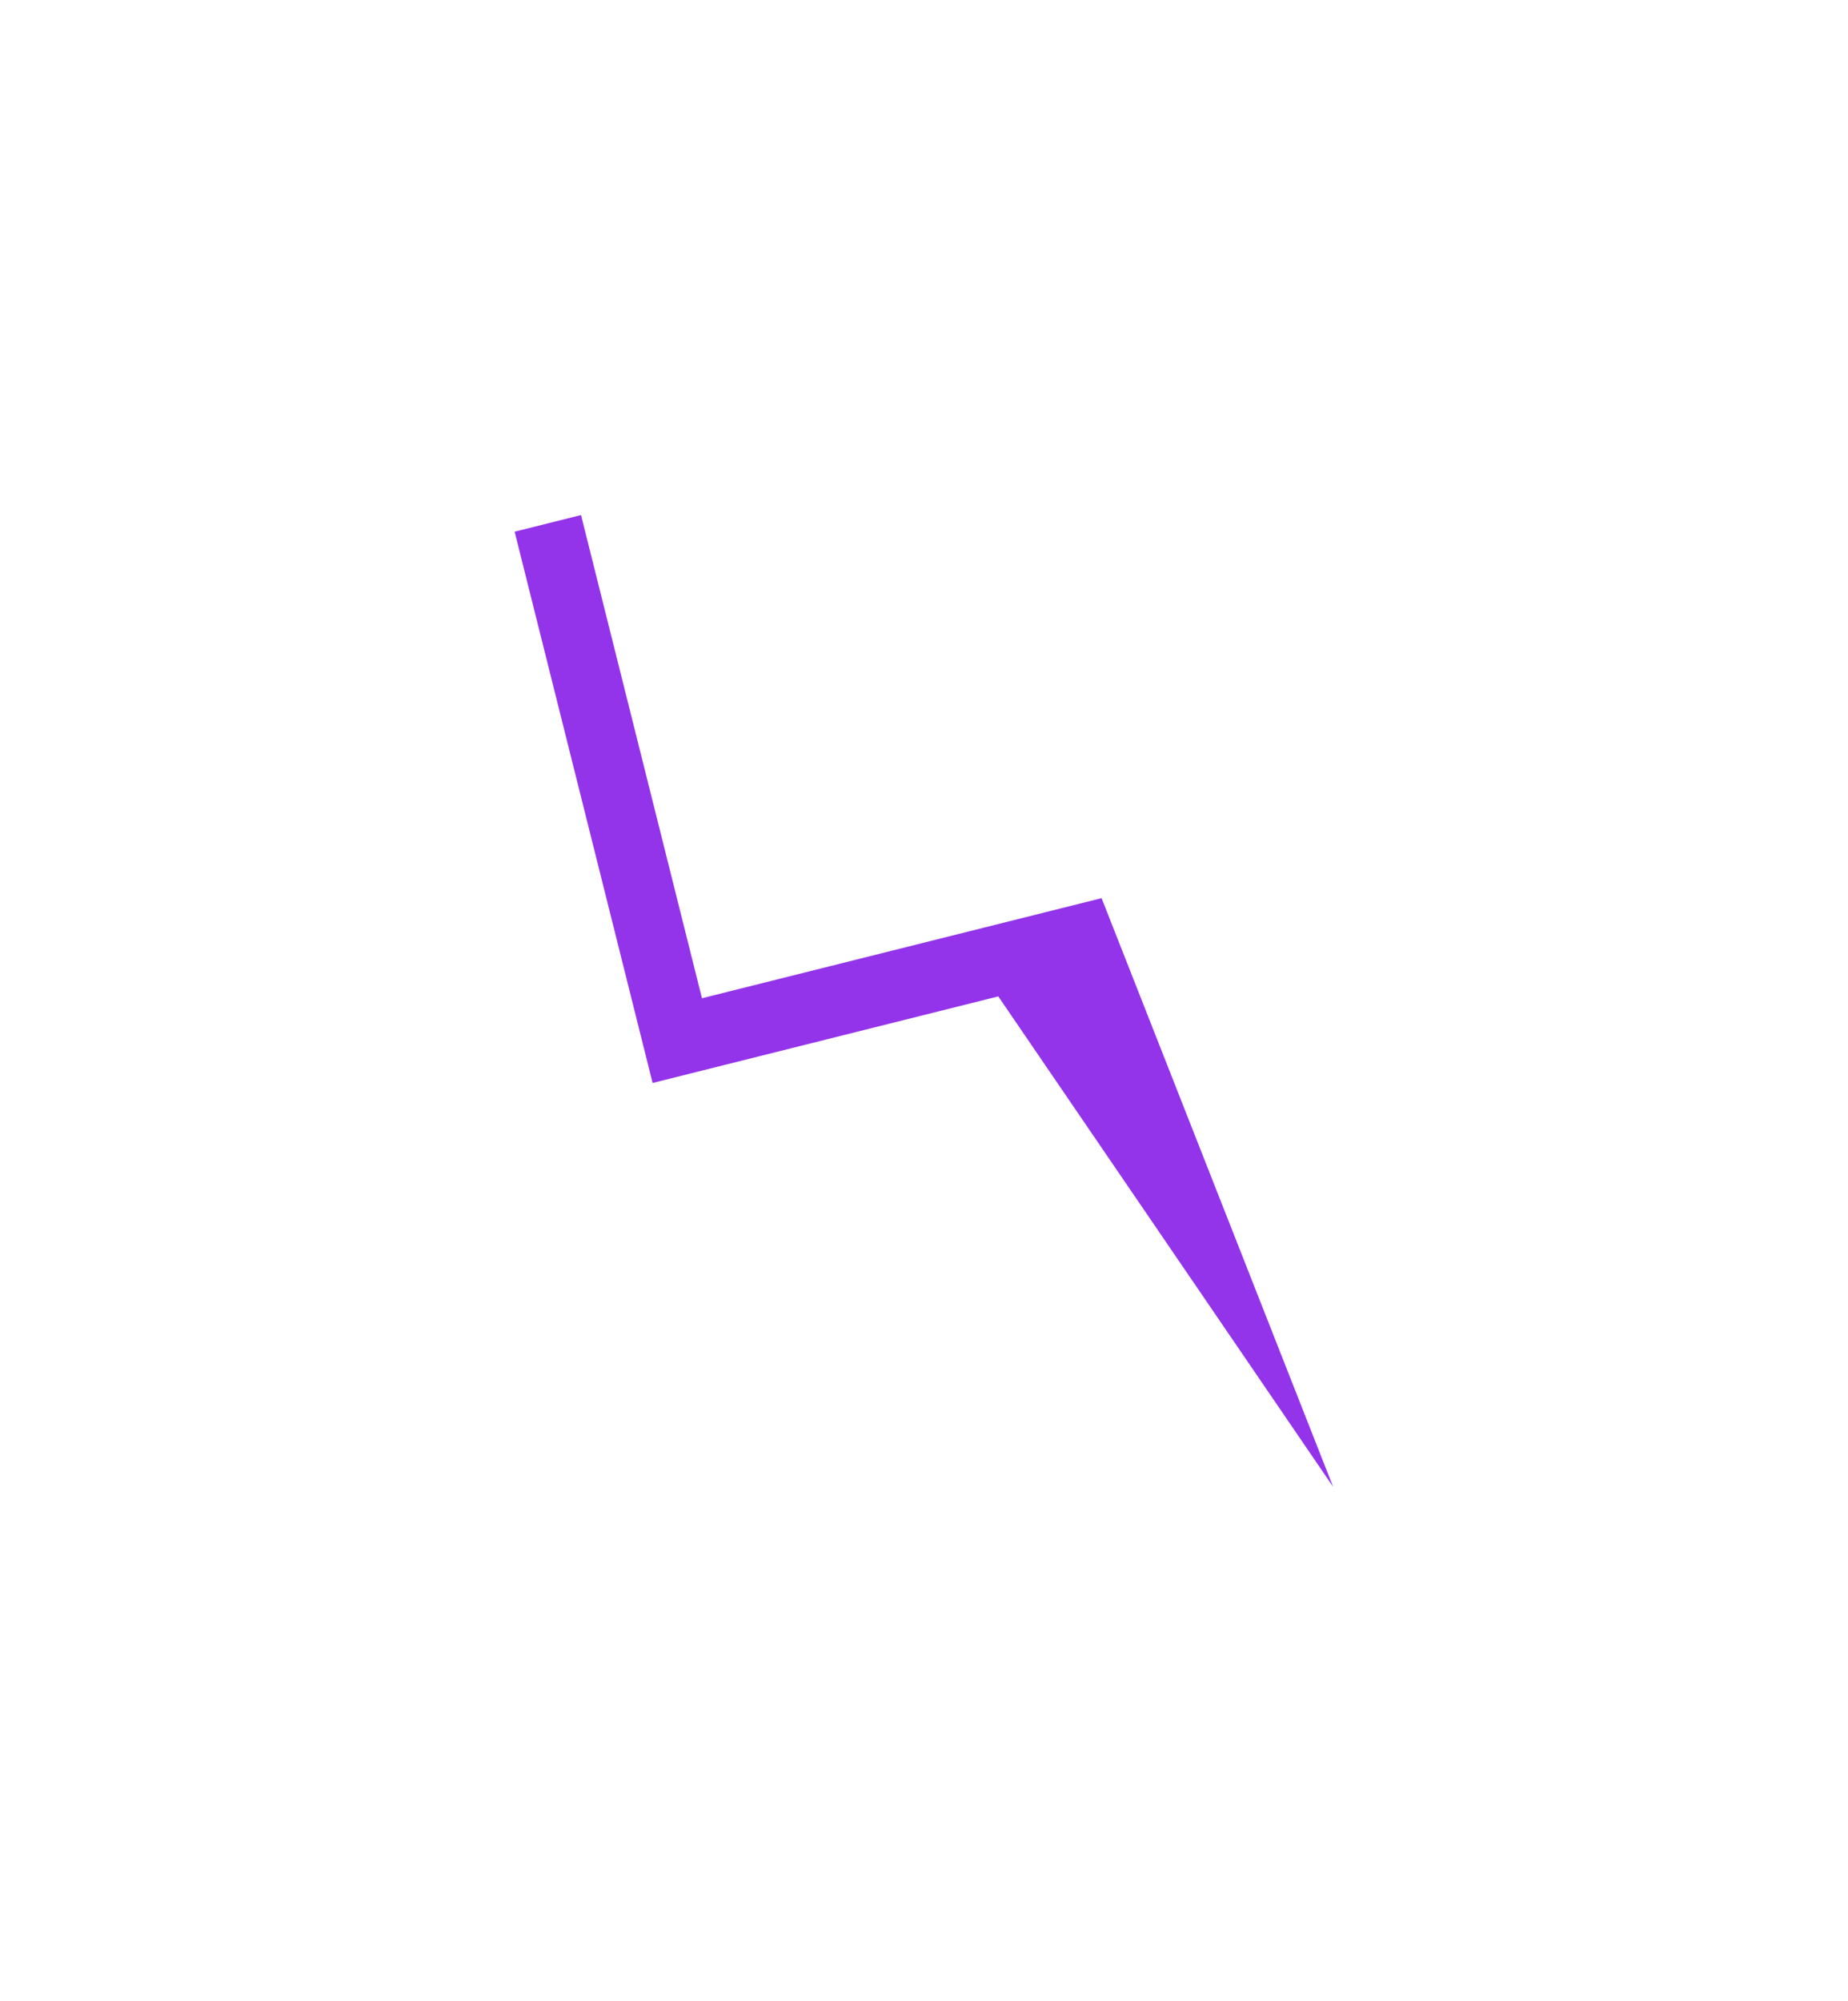<svg width="1080" height="1169" viewBox="0 0 1080 1169" fill="none" xmlns="http://www.w3.org/2000/svg">
<g filter="url(#filter0_f_7_187)">
<path d="M300.76 310.614L339.562 300.899L410.24 583.185L643.779 524.713L779.117 868.64L583.408 582.094L381.396 632.673L300.76 310.614Z" fill="#9333EA"/>
</g>
<defs>
<filter id="filter0_f_7_187" x="0.76" y="0.899" width="1078.36" height="1167.74" filterUnits="userSpaceOnUse" color-interpolation-filters="sRGB">
<feFlood flood-opacity="0" result="BackgroundImageFix"/>
<feBlend mode="normal" in="SourceGraphic" in2="BackgroundImageFix" result="shape"/>
<feGaussianBlur stdDeviation="150" result="effect1_foregroundBlur_7_187"/>
</filter>
</defs>
</svg>
